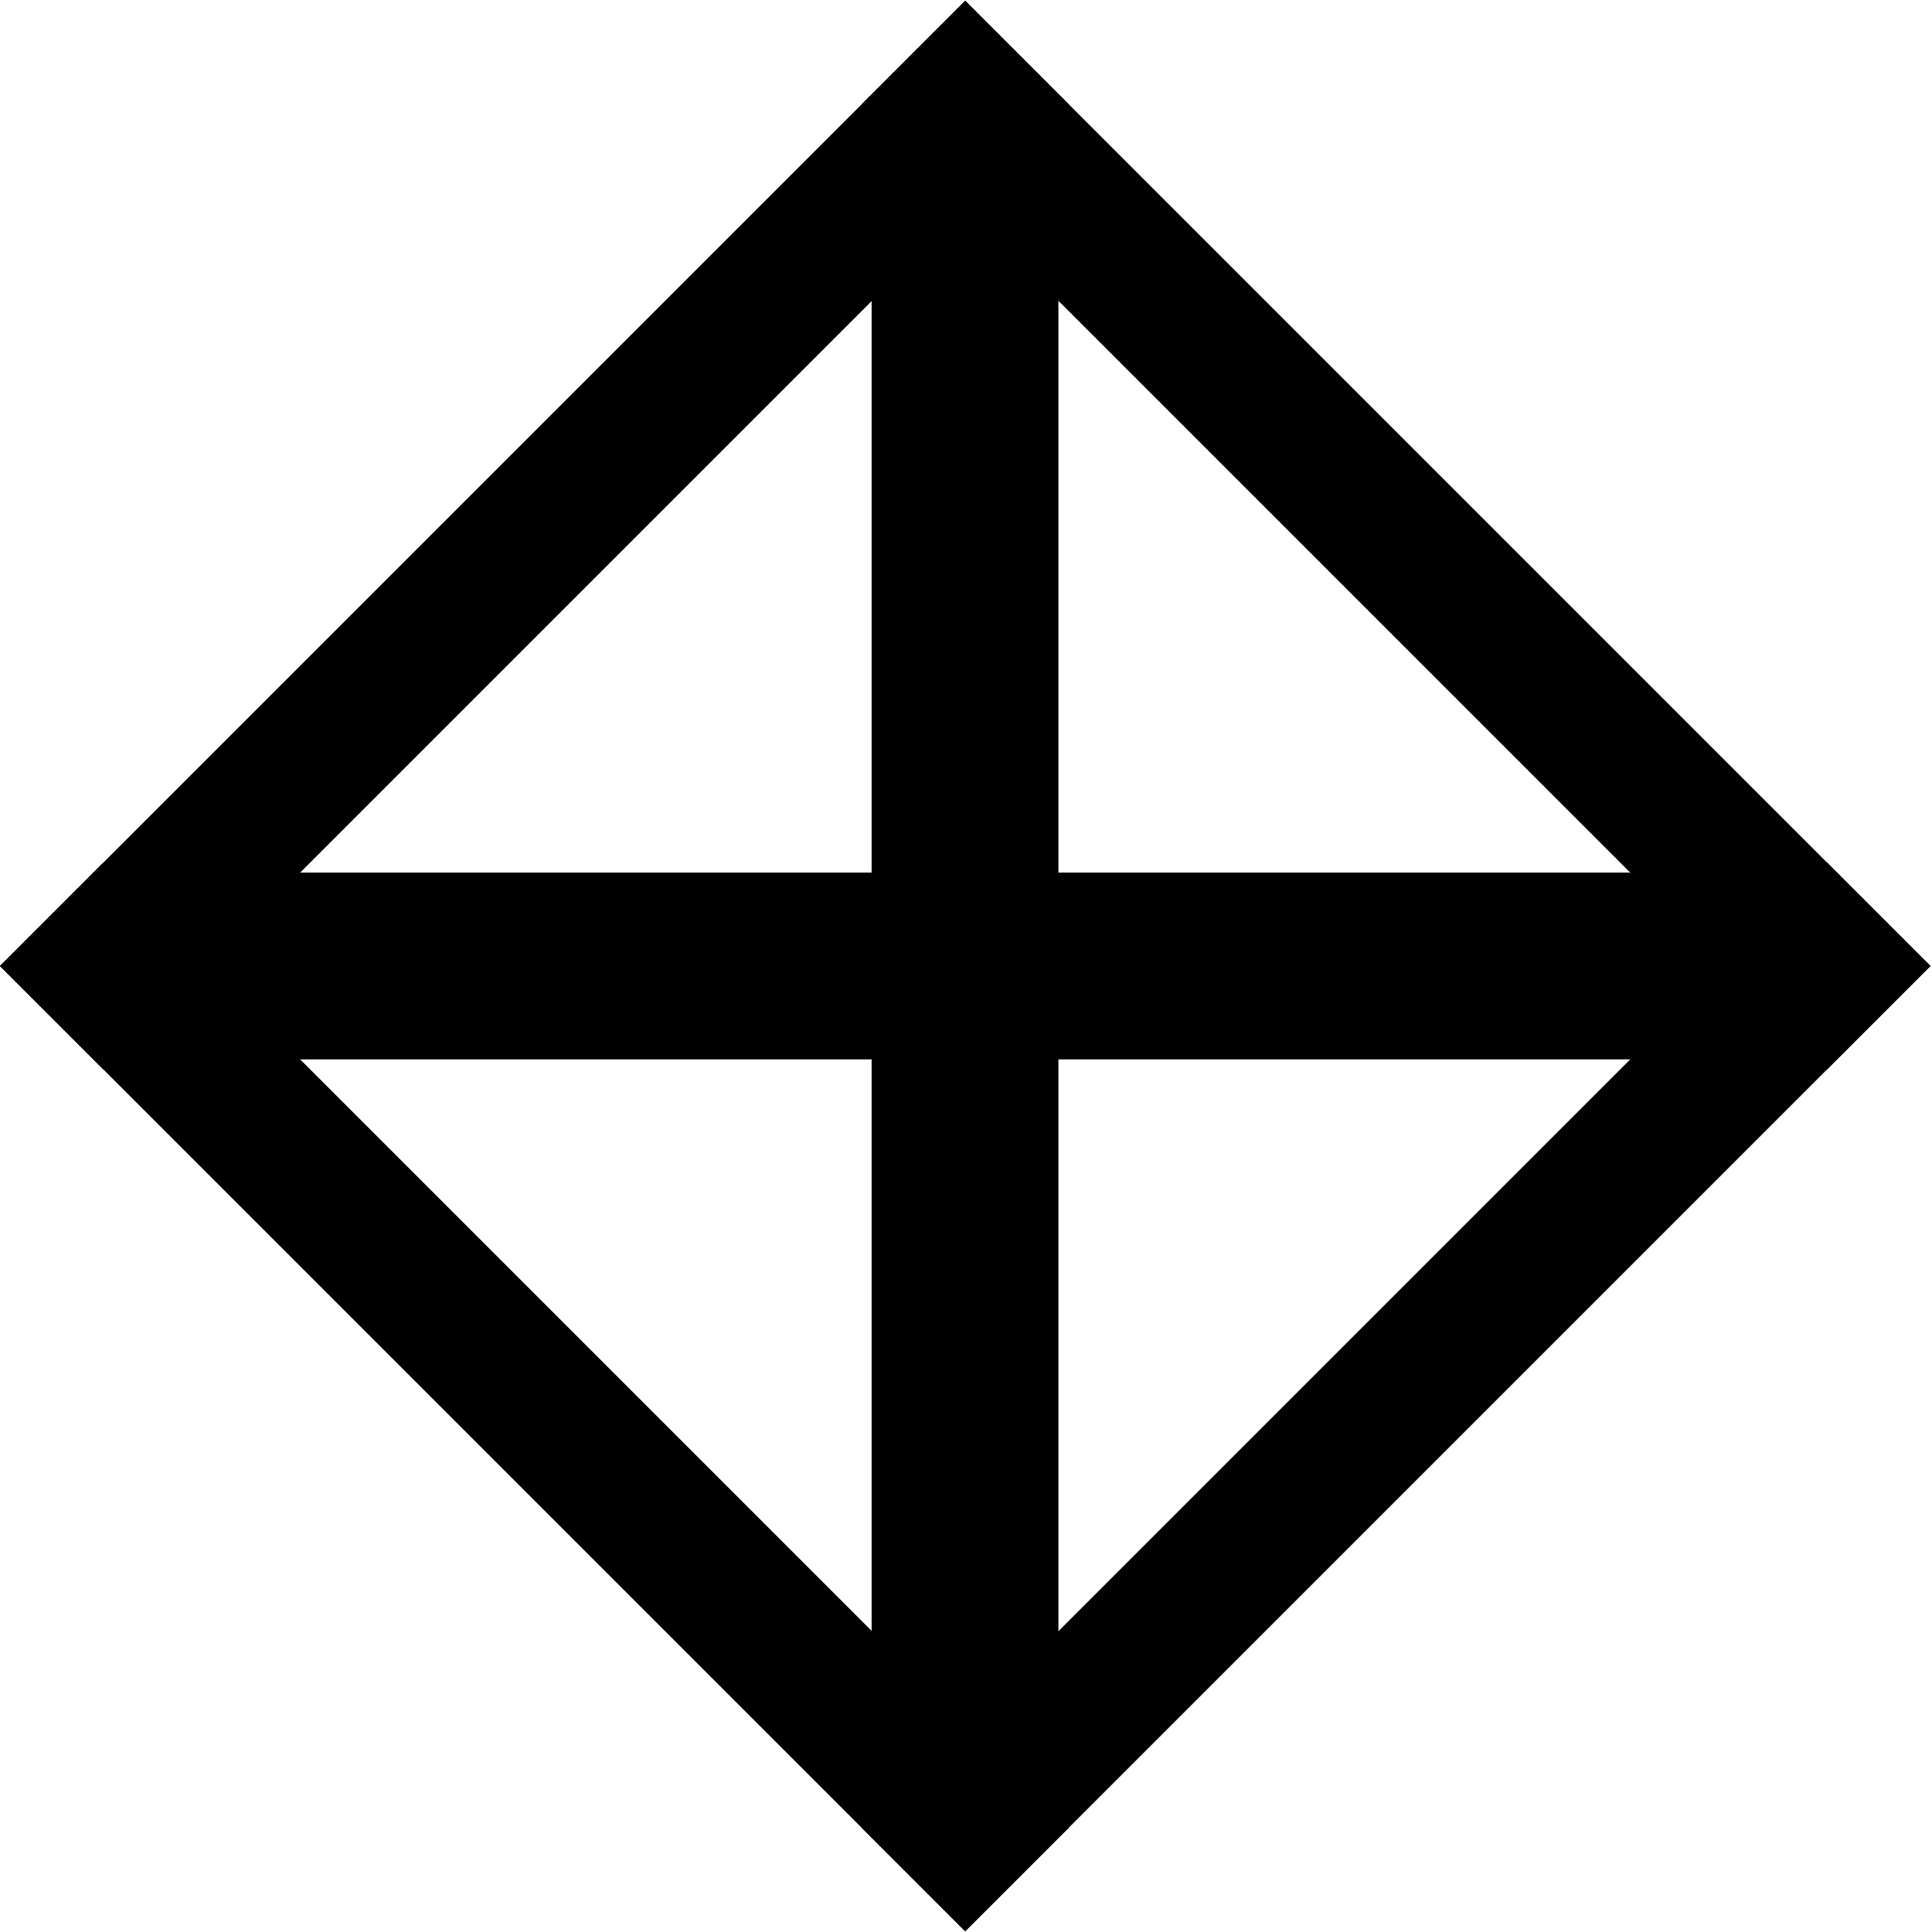 <?xml version="1.0" encoding="UTF-8" standalone="no"?>
<!-- Created with Inkscape (http://www.inkscape.org/) -->

<svg
   xmlns:dc="http://purl.org/dc/elements/1.1/"
   xmlns:cc="http://creativecommons.org/ns#"
   xmlns:rdf="http://www.w3.org/1999/02/22-rdf-syntax-ns#"
   xmlns:svg="http://www.w3.org/2000/svg"
   xmlns="http://www.w3.org/2000/svg"
   xmlns:sodipodi="http://sodipodi.sourceforge.net/DTD/sodipodi-0.dtd"
   xmlns:inkscape="http://www.inkscape.org/namespaces/inkscape"
   width="64px"
   height="64px"
   id="svg2985"
   version="1.1"
   inkscape:version="0.48.4 r9939"
   sodipodi:docname="New document 2">
  <defs
     id="defs2987" />
  <sodipodi:namedview
     id="base"
     pagecolor="#ffffff"
     bordercolor="#666666"
     borderopacity="1.0"
     inkscape:pageopacity="0.0"
     inkscape:pageshadow="2"
     inkscape:zoom="11"
     inkscape:cx="15.912797"
     inkscape:cy="30.422163"
     inkscape:current-layer="layer1"
     showgrid="true"
     inkscape:document-units="px"
     inkscape:grid-bbox="true"
     inkscape:window-width="1855"
     inkscape:window-height="1056"
     inkscape:window-x="1431"
     inkscape:window-y="24"
     inkscape:window-maximized="1" />
  <g
     id="layer1"
     inkscape:label="Layer 1"
     inkscape:groupmode="layer">
    <g
       id="g3853"
       transform="matrix(0.571,-0.571,0.571,0.571,-4.571,32)">
      <rect
         y="4"
         x="4"
         height="56"
         width="6"
         id="rect2993"
         style="fill:#000000;fill-opacity:1" />
      <rect
         y="4"
         x="54"
         height="56"
         width="6"
         id="rect2993-9"
         style="fill:#000000;fill-opacity:1" />
      <rect
         transform="matrix(0.707,-0.707,0.707,0.707,0,0)"
         y="9.489"
         x="-3.832"
         height="71.532"
         width="7.664"
         id="rect2993-6"
         style="fill:#000000;fill-opacity:1" />
      <rect
         transform="matrix(-0.707,-0.707,0.707,-0.707,0,0)"
         y="-35.766"
         x="-49.087"
         height="71.532"
         width="7.664"
         id="rect2993-1"
         style="fill:#000000;fill-opacity:1" />
      <rect
         transform="matrix(0,-1,1,0,0,0)"
         y="4"
         x="-60"
         height="56"
         width="6"
         id="rect2993-7"
         style="fill:#000000;fill-opacity:1" />
      <rect
         transform="matrix(0,-1,1,0,0,0)"
         y="4"
         x="-10"
         height="56"
         width="6"
         id="rect2993-7-5"
         style="fill:#000000;fill-opacity:1" />
    </g>
  </g>
</svg>
